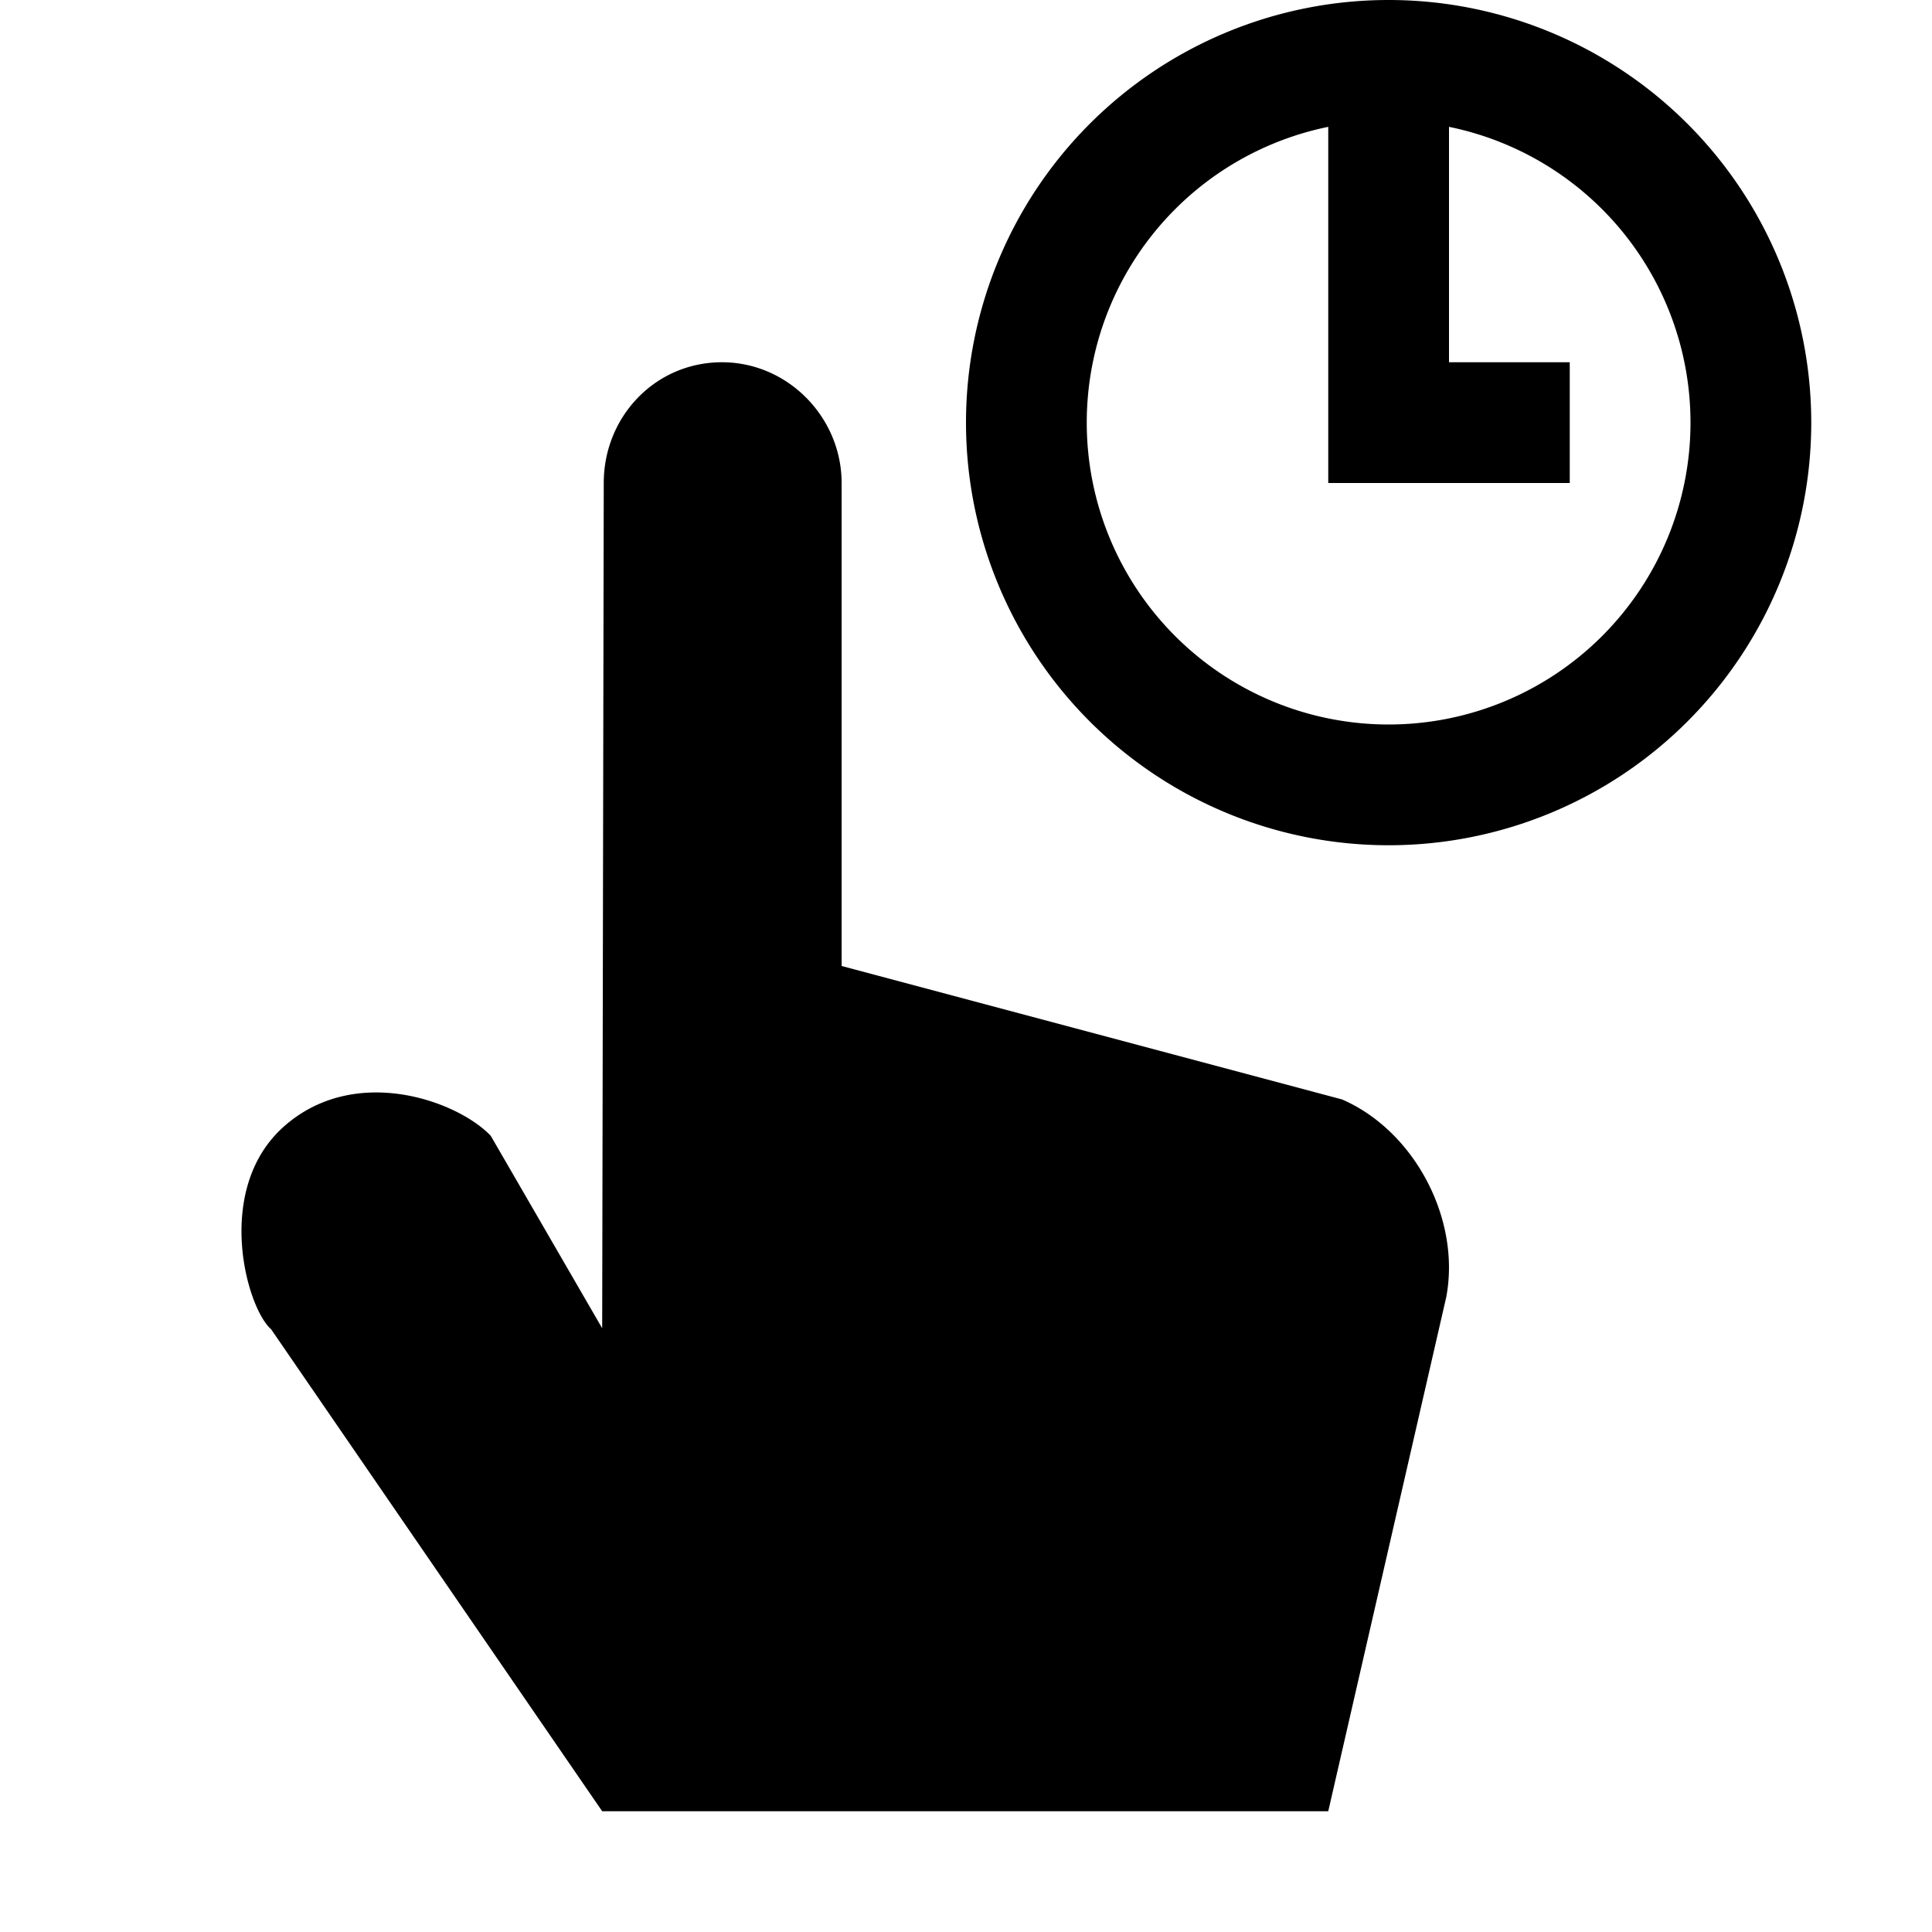 <svg xmlns="http://www.w3.org/2000/svg" class="svg-icon icon icon_gesture_hold" viewBox="0 0 16 16"><path d="M11.5 6a2.5 2.5 0 1 0 0-5 2.5 2.5 0 0 0 0 5zm0 1a3.5 3.5 0 1 1 0-7 3.5 3.5 0 0 1 0 7zM11 1h1v3h-1V1zm0 2h2v1h-2V3zM4.987 15l-2.742-3.992c-.206-.18-.477-1.167.111-1.683s1.433-.208 1.708.081L4.987 11 5 4c0-.55.427-1 .979-1 .547 0 .991.458.991 1v4l4.144 1.105c.6.26.986.992.863 1.638L11 15H4.987z" fill-rule="nonzero"></path></svg>